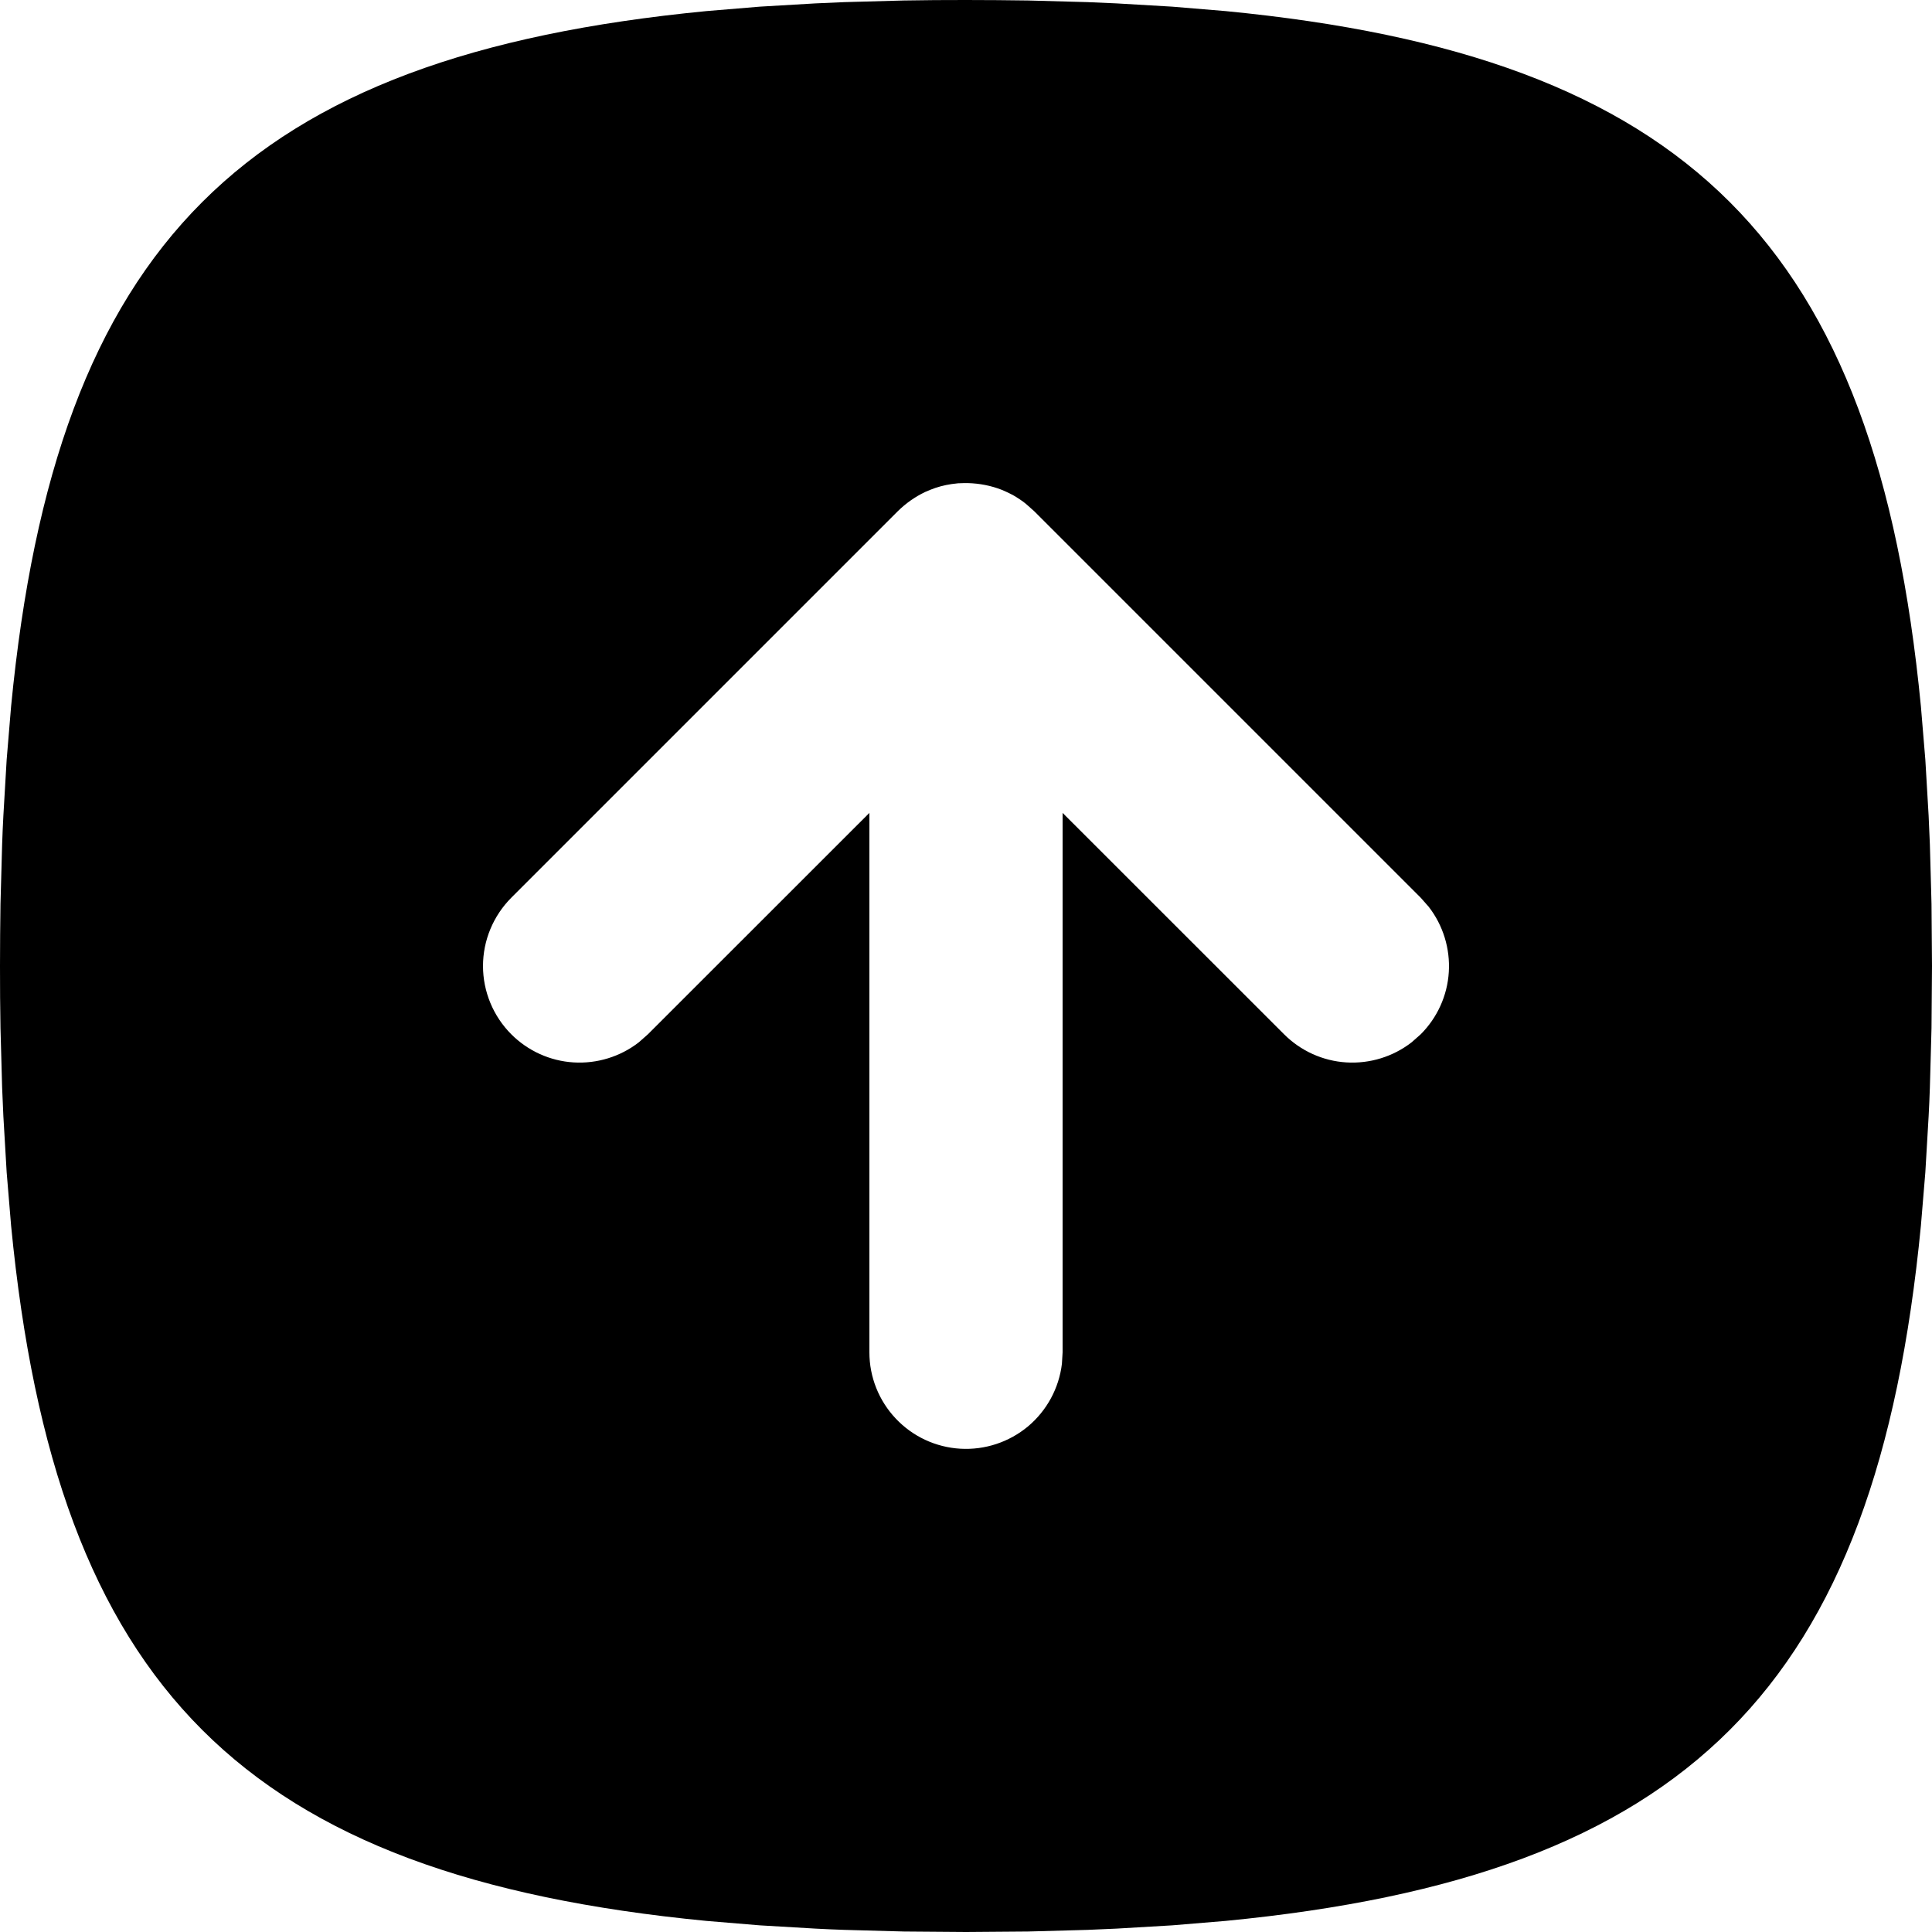 <svg width="20" height="20" viewBox="0 0 20 20" fill="none" xmlns="http://www.w3.org/2000/svg">
<path d="M-4.37114e-07 10L0.001 10.324L0.005 10.642L0.022 11.258L0.035 11.557L0.069 12.136L0.115 12.689C0.579 17.474 2.526 19.421 7.311 19.885L7.864 19.931L8.443 19.965C8.541 19.97 8.641 19.975 8.742 19.978L9.358 19.995L10 20L10.642 19.995L11.258 19.978L11.557 19.965L12.136 19.931L12.689 19.885C17.474 19.421 19.421 17.474 19.885 12.689L19.931 12.136L19.965 11.557C19.97 11.459 19.975 11.359 19.978 11.258L19.995 10.642L20 10L19.995 9.358L19.978 8.742L19.965 8.443L19.931 7.864L19.885 7.311C19.421 2.526 17.474 0.579 12.689 0.115L12.136 0.069L11.557 0.035C11.457 0.03 11.358 0.026 11.258 0.022L10.642 0.005C10.432 0.002 10.218 4.46643e-07 10 4.37114e-07L9.676 0.001L9.358 0.005L8.742 0.022L8.443 0.035L7.864 0.069L7.311 0.115C2.526 0.579 0.579 2.526 0.115 7.311L0.069 7.864L0.035 8.443C0.03 8.541 0.025 8.641 0.022 8.742L0.005 9.358C0.002 9.568 -4.27585e-07 9.782 -4.37114e-07 10ZM5.293 10.707C5.106 10.52 5 10.265 5 10C5 9.735 5.106 9.481 5.293 9.293L9.293 5.293C9.376 5.211 9.472 5.143 9.577 5.093L9.629 5.071C9.7 5.042 9.775 5.022 9.851 5.011L9.918 5.003L9.981 5.001L9.946 5.001L10.019 5.001C10.139 5.004 10.259 5.027 10.371 5.071L10.423 5.094L10.484 5.124L10.521 5.146C10.546 5.162 10.571 5.178 10.595 5.196L10.625 5.22L10.707 5.293L14.707 9.293L14.79 9.387C14.939 9.579 15.013 9.82 14.998 10.063C14.983 10.306 14.879 10.535 14.707 10.707L14.613 10.79C14.421 10.939 14.18 11.013 13.937 10.998C13.694 10.983 13.465 10.879 13.293 10.707L11 8.415L11 14L10.993 14.117C10.963 14.37 10.837 14.602 10.642 14.766C10.446 14.929 10.196 15.012 9.941 14.997C9.687 14.982 9.448 14.871 9.273 14.685C9.098 14.5 9 14.255 9 14L9 8.415L6.707 10.707L6.613 10.79C6.421 10.939 6.18 11.013 5.937 10.998C5.694 10.983 5.465 10.879 5.293 10.707Z" fill="black"/>
</svg>
